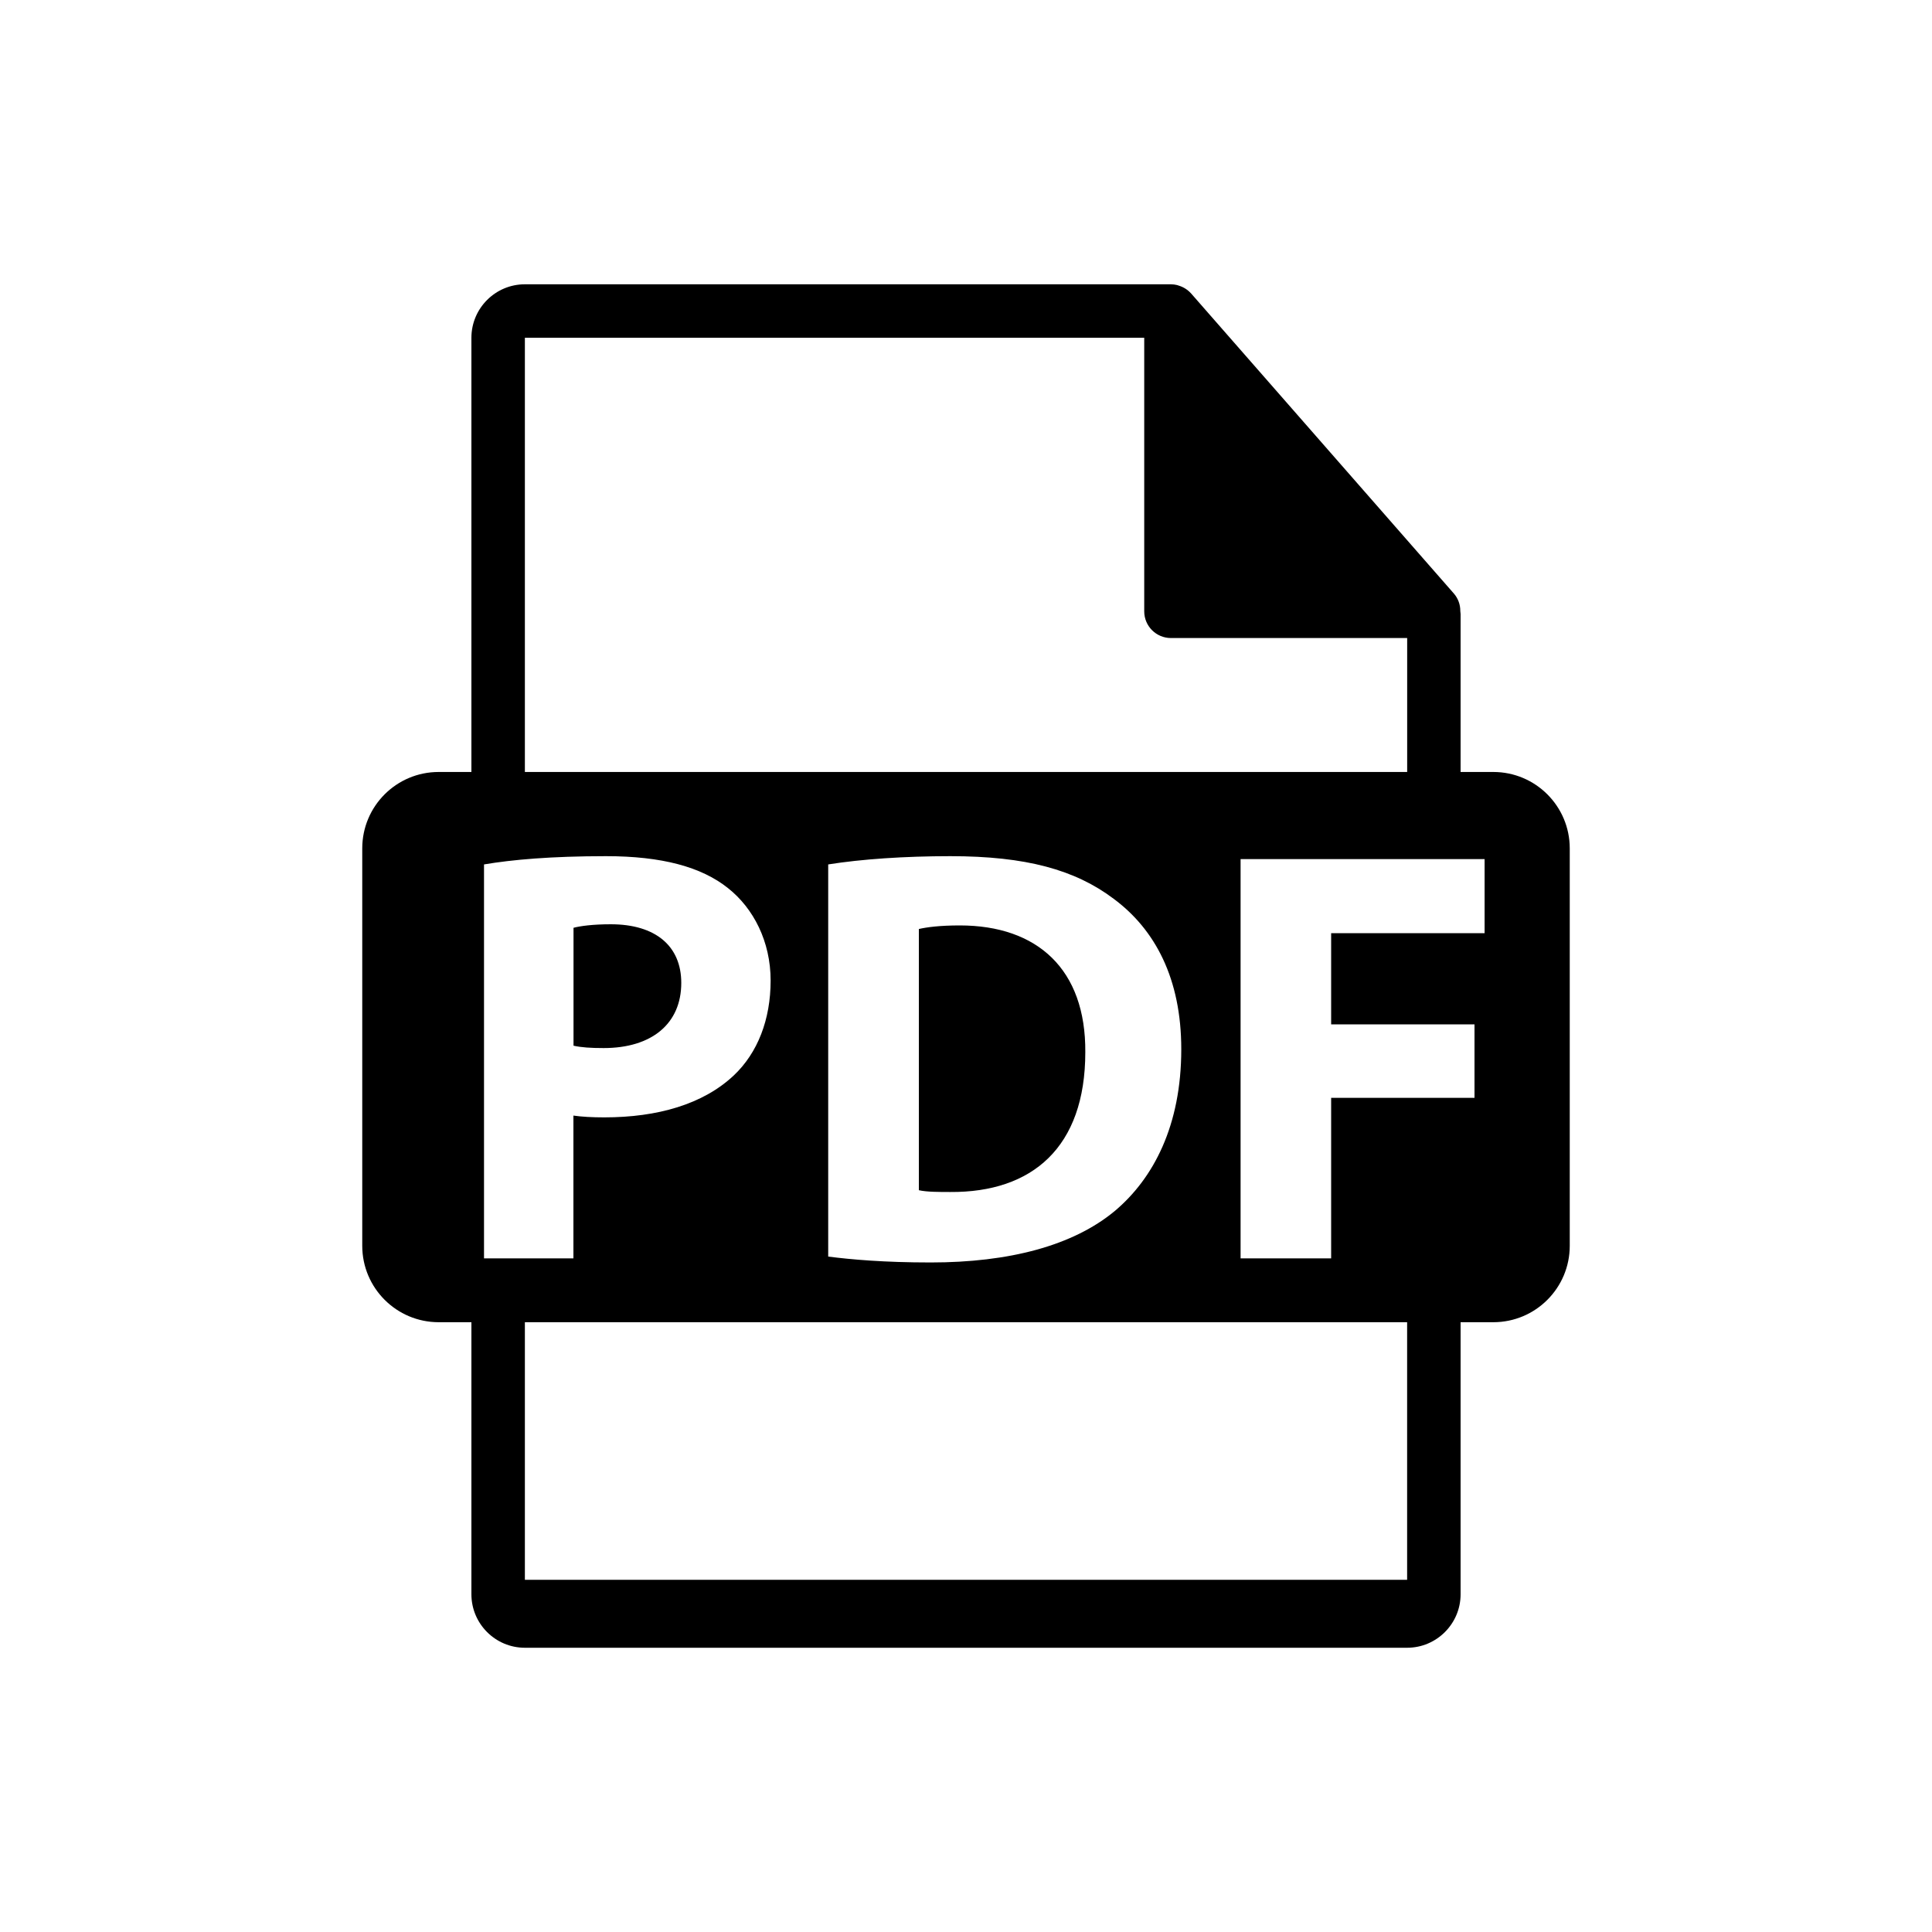 <svg viewBox="0 0 40 40" fill="none" xmlns="http://www.w3.org/2000/svg">
    <path d="M14.105 20.35C14.105 19.59 13.577 19.136 12.646 19.136C12.266 19.136 12.009 19.173 11.874 19.209V21.65C12.034 21.686 12.23 21.699 12.499 21.699C13.492 21.699 14.105 21.196 14.105 20.35ZM19.871 19.16C19.454 19.16 19.184 19.197 19.024 19.234V24.642C19.184 24.679 19.441 24.679 19.674 24.679C21.366 24.691 22.47 23.759 22.47 21.785C22.483 20.068 21.477 19.16 19.871 19.16Z" fill="currentColor"/>
    <path d="M30.918 15.983H30.24V12.712C30.239 12.691 30.237 12.671 30.234 12.65C30.235 12.519 30.189 12.391 30.103 12.291L24.66 6.075L24.656 6.071C24.587 5.996 24.499 5.941 24.401 5.912L24.371 5.902C24.329 5.892 24.287 5.886 24.244 5.886H10.867C10.256 5.886 9.76 6.383 9.76 6.993V15.983H9.082C8.208 15.983 7.5 16.691 7.5 17.565V25.793C7.5 26.666 8.209 27.375 9.082 27.375H9.76V33.008C9.76 33.618 10.256 34.115 10.867 34.115H29.133C29.743 34.115 30.24 33.618 30.24 33.008V27.375H30.918C31.792 27.375 32.5 26.666 32.5 25.793V17.565C32.5 16.691 31.791 15.983 30.918 15.983ZM10.867 6.993H23.69V12.657C23.69 12.963 23.938 13.21 24.244 13.21H29.134V15.983H10.867V6.993ZM24.457 21.723C24.457 23.305 23.881 24.397 23.082 25.071C22.212 25.794 20.888 26.138 19.269 26.138C18.3 26.138 17.614 26.076 17.147 26.016V17.897C17.834 17.787 18.729 17.726 19.674 17.726C21.243 17.726 22.261 18.008 23.058 18.609C23.917 19.246 24.457 20.264 24.457 21.723ZM10.021 26.053V17.897C10.597 17.799 11.407 17.726 12.547 17.726C13.7 17.726 14.522 17.947 15.073 18.388C15.6 18.805 15.955 19.492 15.955 20.301C15.955 21.111 15.686 21.797 15.195 22.263C14.557 22.864 13.613 23.134 12.509 23.134C12.264 23.134 12.043 23.122 11.872 23.097V26.053H10.021ZM29.133 32.708H10.867V27.375H29.133V32.708ZM30.737 19.32H27.56V21.209H30.528V22.73H27.56V26.053H25.685V17.787H30.737V19.32Z" fill="currentColor"/>
</svg>
